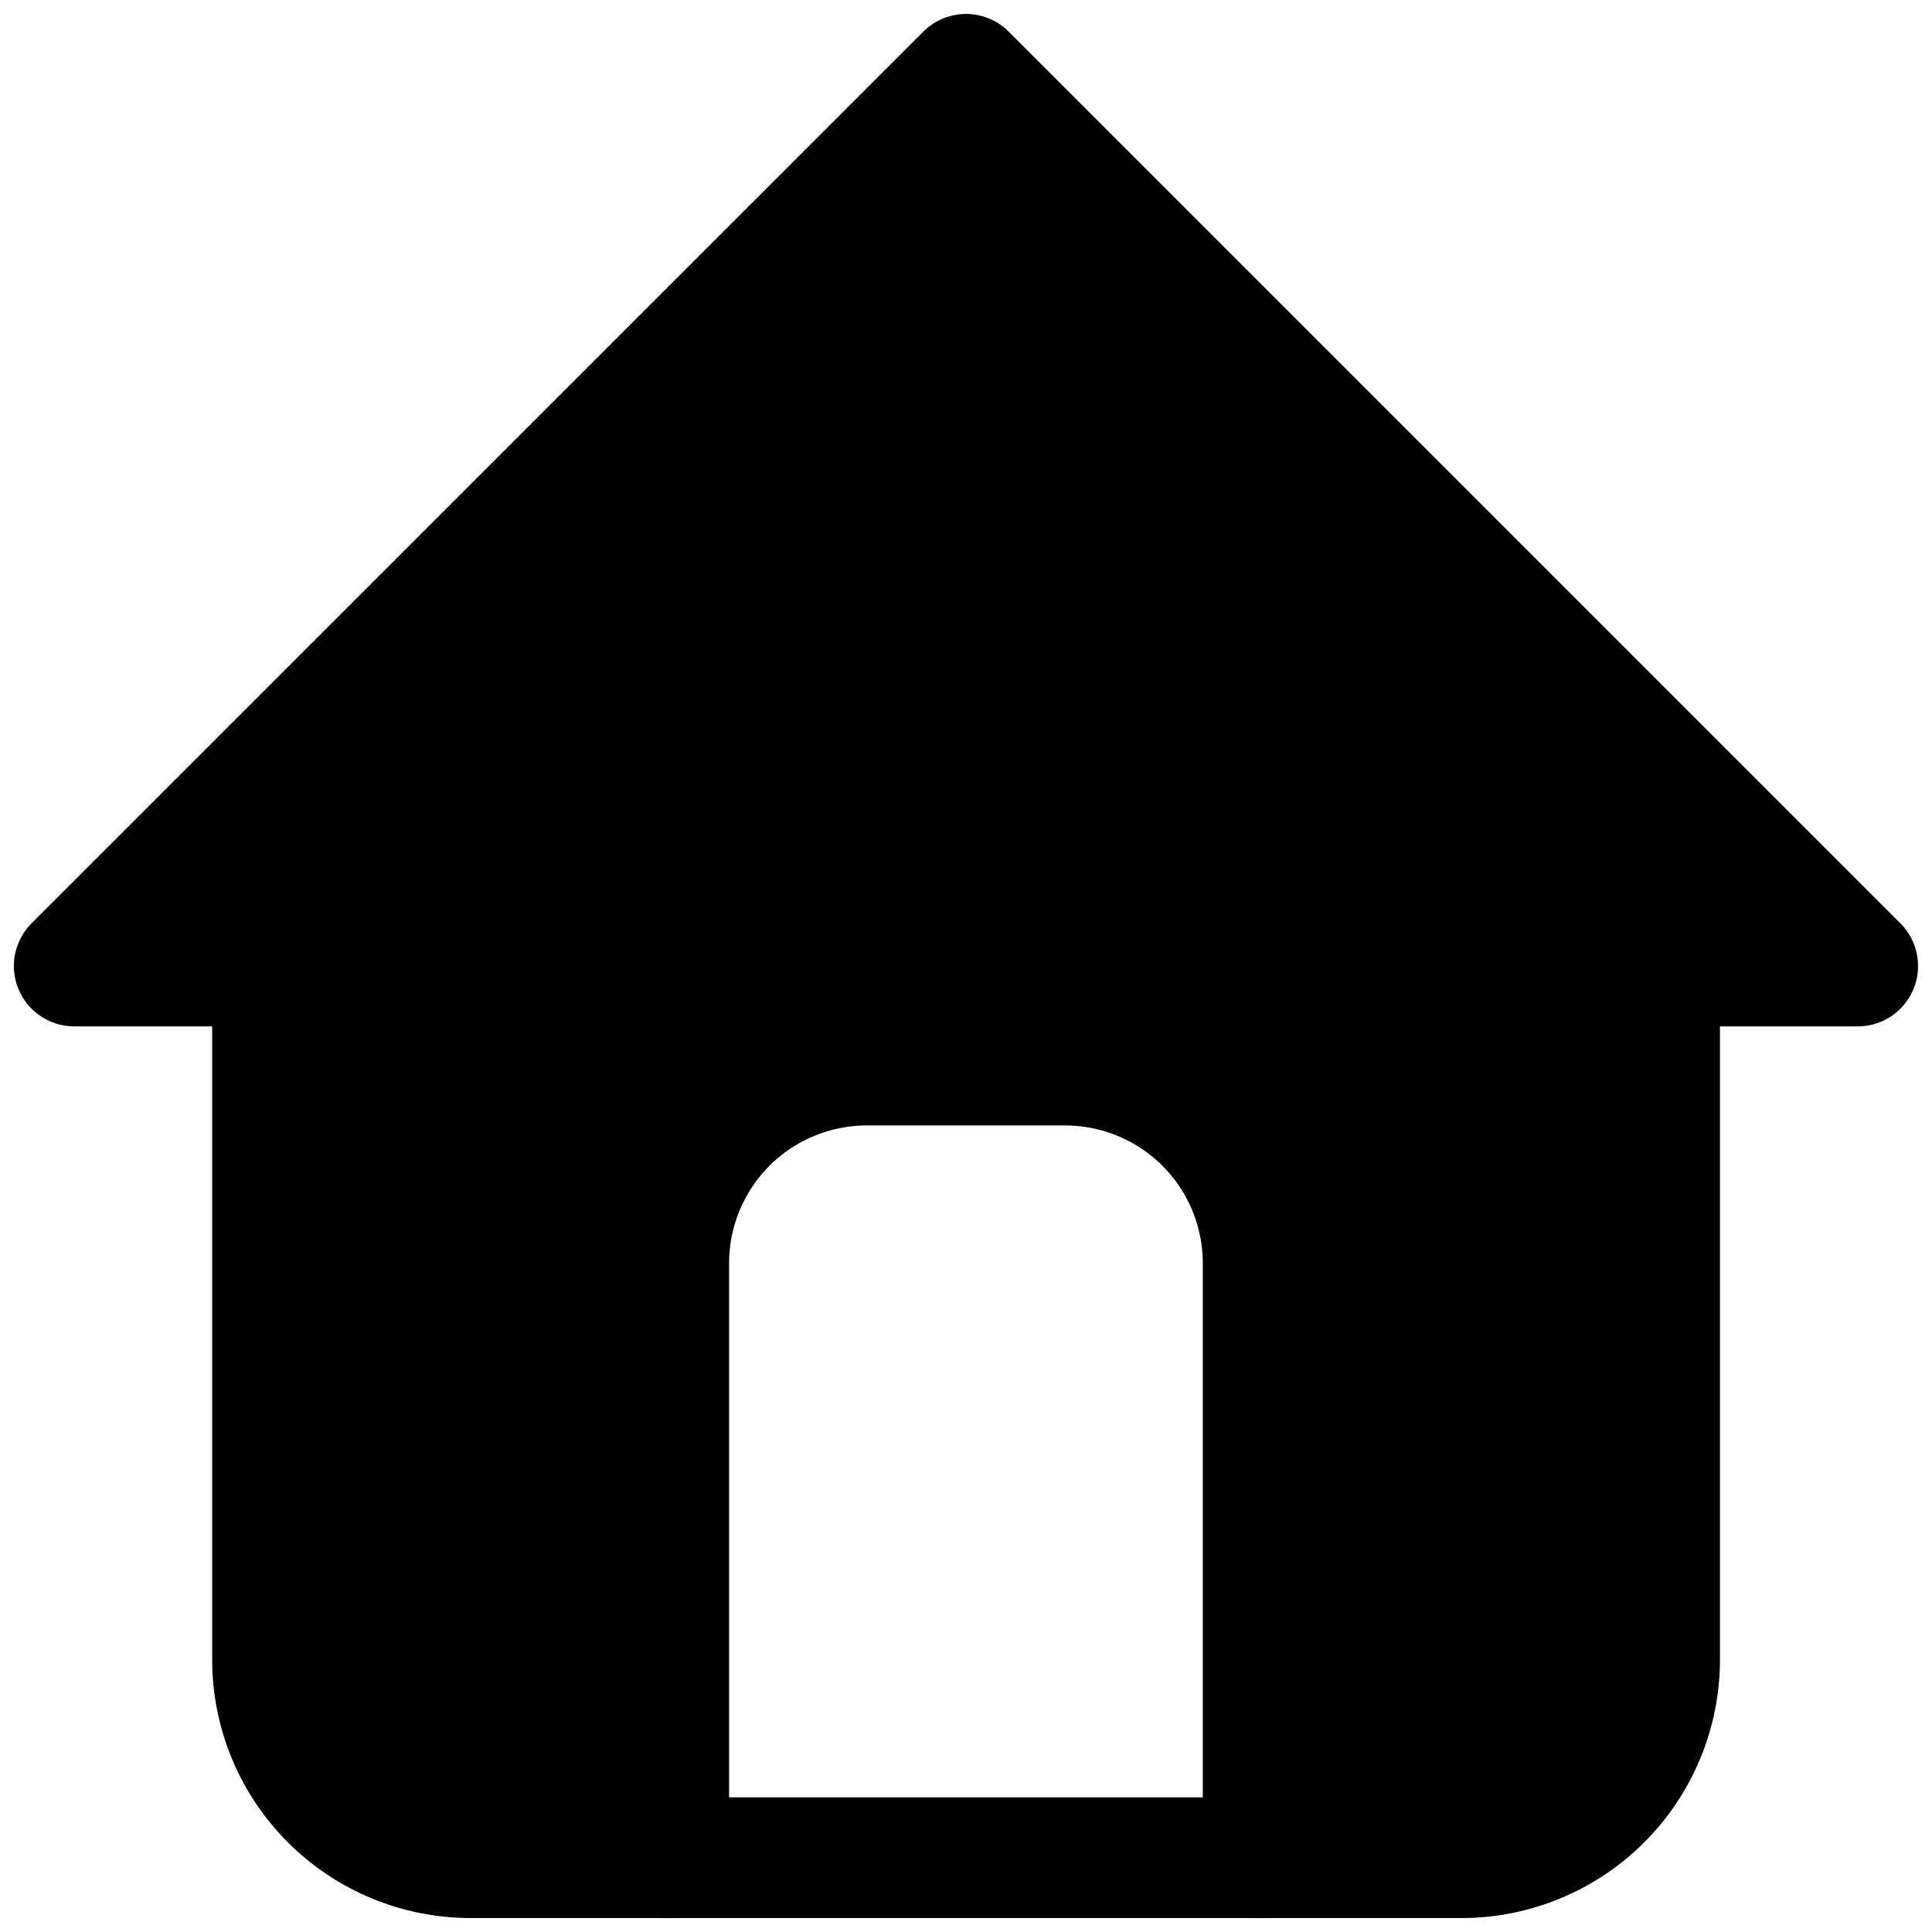 <svg width="32" height="32" viewBox="0 0 32 32" fill="none" xmlns="http://www.w3.org/2000/svg">
<g clip-path="url(#clip0_208_1476)">
<path d="M4.513 16H1.23L16 1.231L30.769 16H27.487" stroke="black" stroke-width="2" stroke-linecap="round" stroke-linejoin="round"/>
<path d="M4.514 16V27.487C4.514 28.358 4.859 29.192 5.475 29.808C6.09 30.423 6.925 30.769 7.796 30.769H24.206C25.076 30.769 25.911 30.423 26.527 29.808C27.142 29.192 27.488 28.358 27.488 27.487V16" stroke="black" stroke-width="2" stroke-linecap="round" stroke-linejoin="round"/>
<path d="M11.076 30.769V20.923C11.076 20.053 11.422 19.218 12.037 18.602C12.653 17.987 13.488 17.641 14.358 17.641H17.64C18.511 17.641 19.346 17.987 19.961 18.602C20.576 19.218 20.922 20.053 20.922 20.923V30.769" stroke="black" stroke-width="2" stroke-linecap="round" stroke-linejoin="round"/>
<rect x="5" y="14" width="7" height="16" fill="black"/>
<rect x="5" y="18" width="4" height="19" transform="rotate(-90 5 18)" fill="black"/>
<rect x="20" y="15" width="7" height="15" fill="black"/>
<path d="M16 2L29.856 15.5H2.144L16 2Z" fill="black"/>
</g>
<defs>
<clipPath id="clip0_208_1476">
<rect width="32" height="32" fill="white"/>
</clipPath>
</defs>
</svg>
